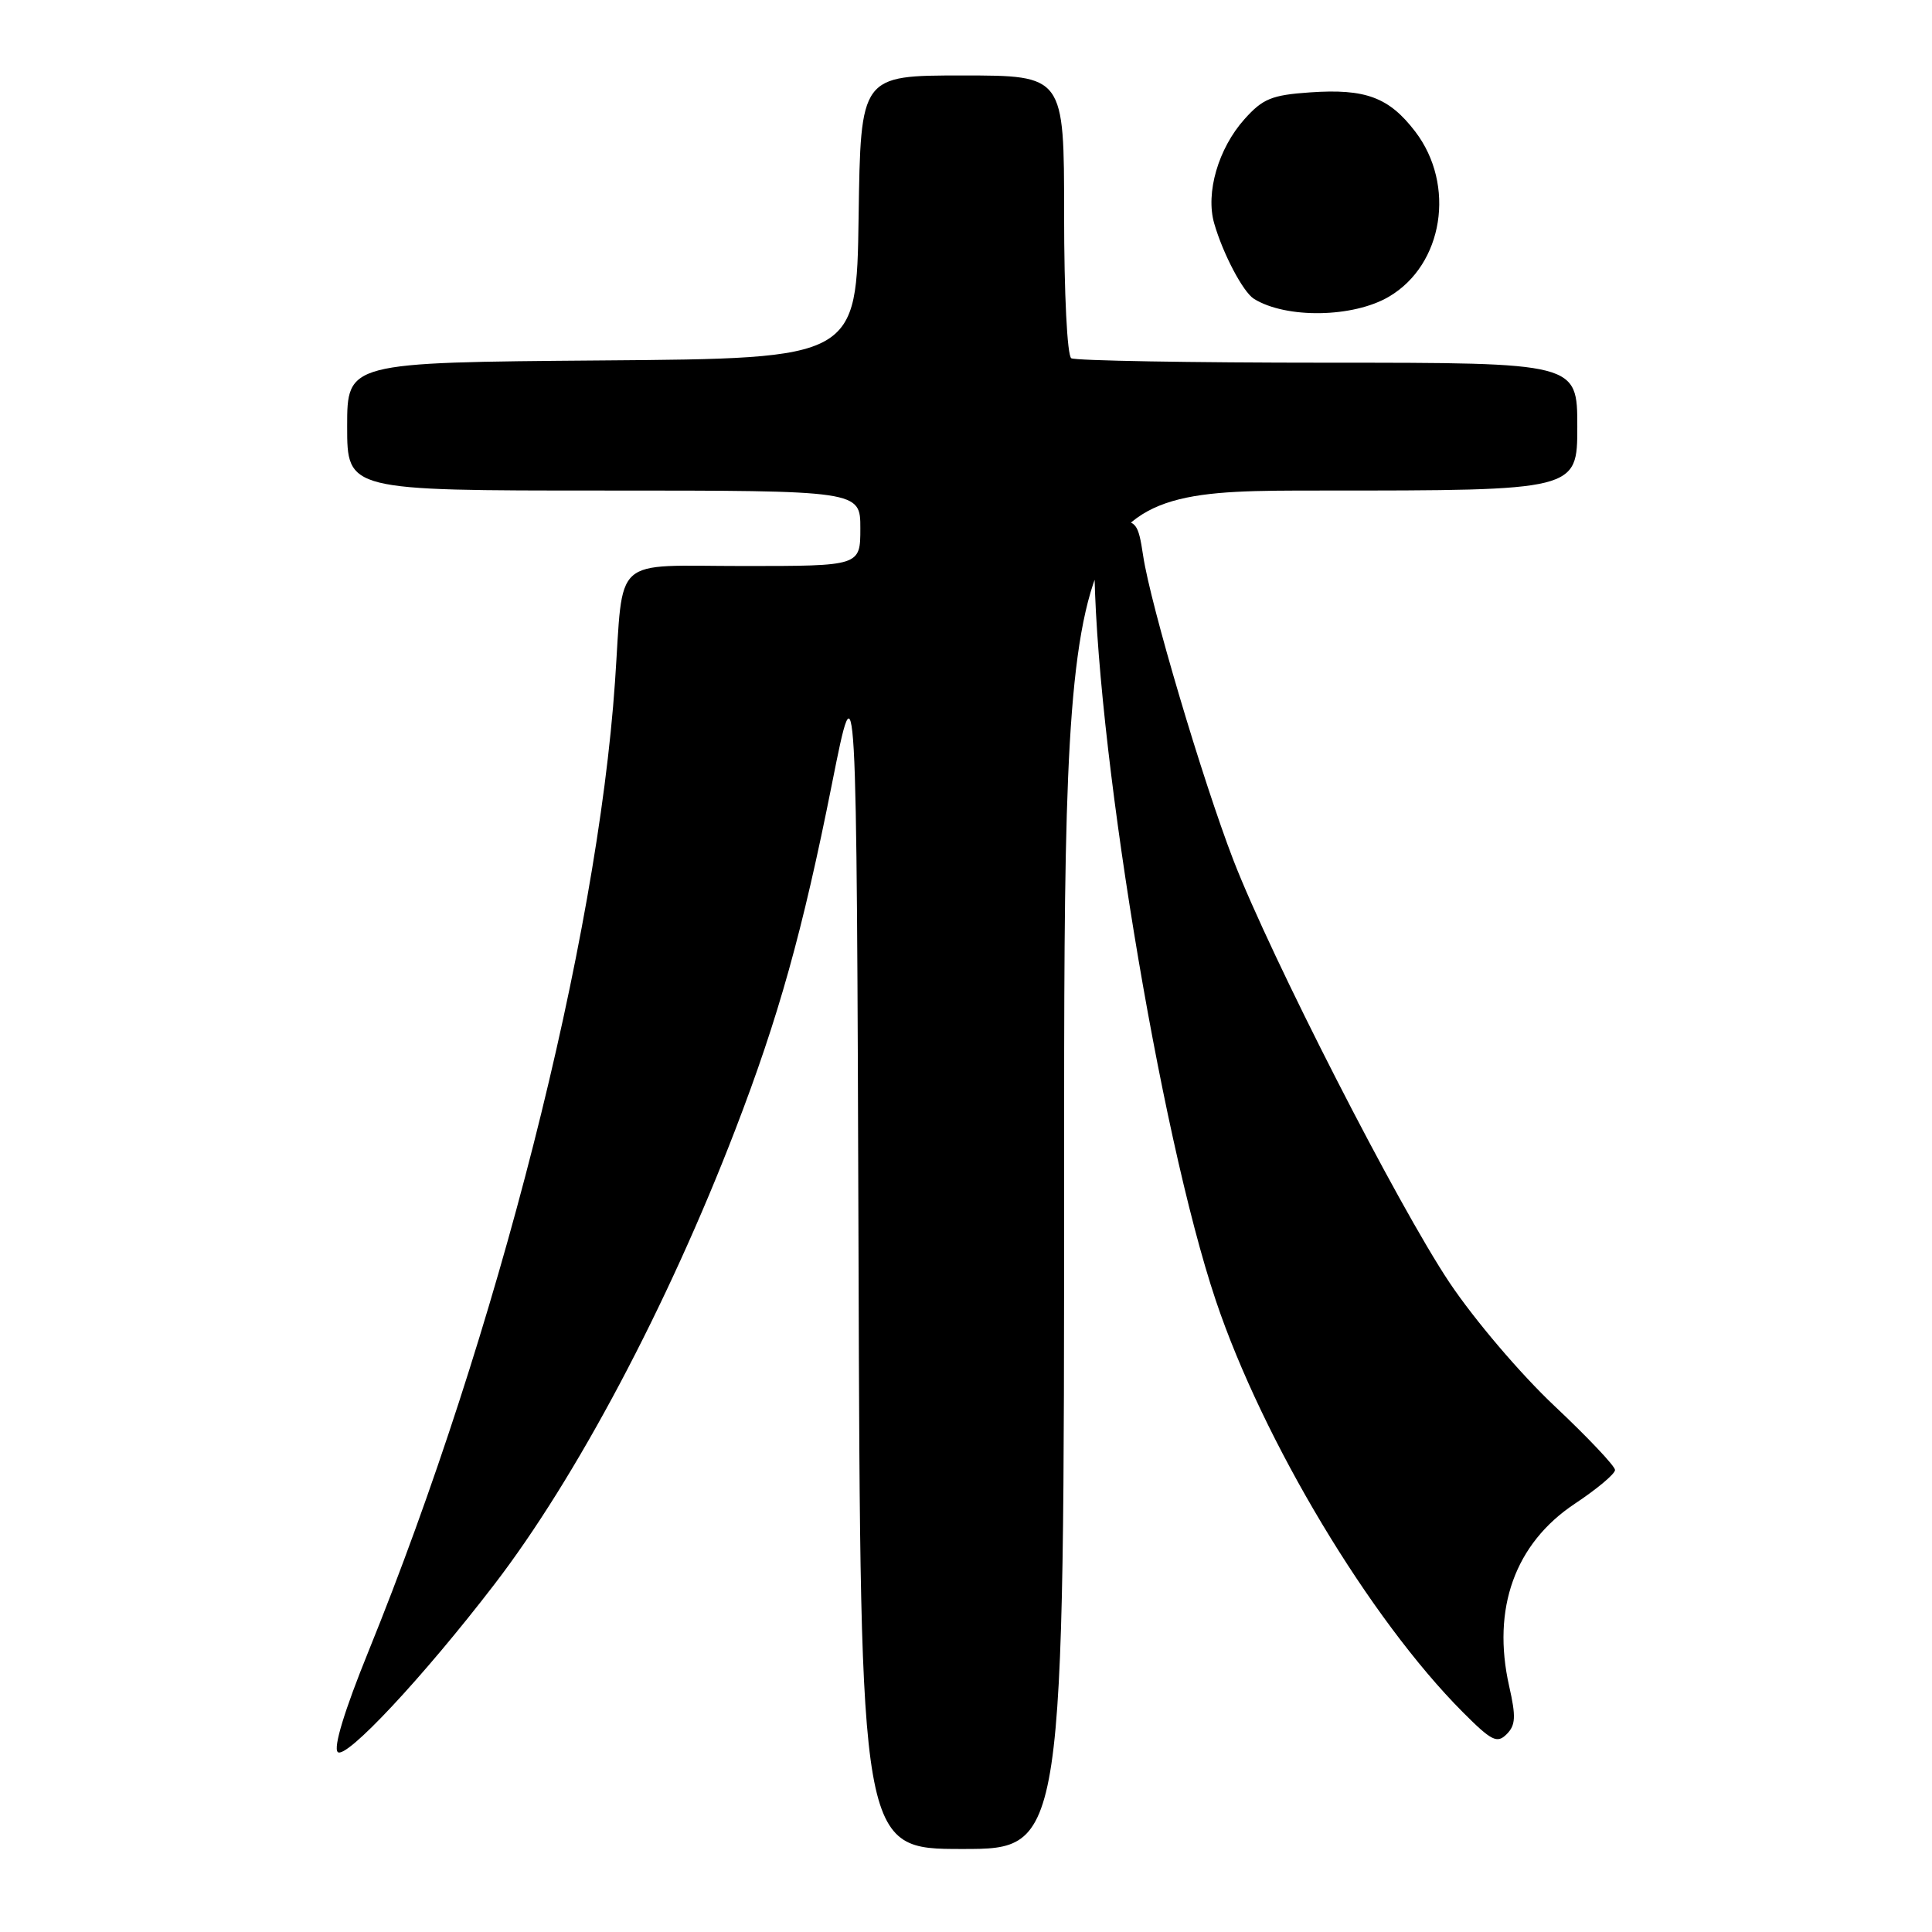 <?xml version="1.0" encoding="UTF-8" standalone="no"?>
<!DOCTYPE svg PUBLIC "-//W3C//DTD SVG 1.1//EN" "http://www.w3.org/Graphics/SVG/1.1/DTD/svg11.dtd" >
<svg xmlns="http://www.w3.org/2000/svg" xmlns:xlink="http://www.w3.org/1999/xlink" version="1.1" viewBox="0 0 256 256">
 <g >
 <path fill="currentColor"
d=" M 141.00 155.00 C 141.00 65.00 141.00 65.00 175.00 65.00 C 209.00 65.00 209.00 65.00 209.00 56.53 C 209.00 48.06 209.00 48.06 175.95 48.06 C 157.77 48.06 142.47 47.79 141.95 47.47 C 141.41 47.13 141.00 39.00 141.00 28.44 C 141.00 10.00 141.00 10.00 127.52 10.00 C 114.04 10.00 114.04 10.00 113.77 28.75 C 113.50 47.50 113.50 47.50 79.75 47.76 C 46.00 48.03 46.00 48.03 46.00 56.51 C 46.00 65.00 46.00 65.00 80.00 65.00 C 114.00 65.00 114.00 65.00 114.00 70.00 C 114.00 75.00 114.00 75.00 98.55 75.00 C 80.83 75.00 82.66 73.36 81.49 90.35 C 79.12 124.76 65.91 176.72 48.81 218.85 C 45.64 226.66 44.15 231.55 44.75 232.15 C 45.80 233.20 56.01 222.30 65.46 210.00 C 76.35 195.84 88.45 173.02 97.42 149.72 C 103.16 134.81 106.34 123.46 110.25 103.81 C 113.50 87.50 113.50 87.50 113.76 166.25 C 114.01 245.00 114.01 245.00 127.51 245.00 C 141.00 245.00 141.00 245.00 141.00 155.00 Z  M 199.97 223.42 C 197.65 213.13 200.75 204.52 208.66 199.26 C 211.60 197.31 214.00 195.30 214.00 194.78 C 214.00 194.27 210.39 190.45 205.98 186.30 C 201.47 182.05 195.39 174.91 192.06 169.94 C 185.21 159.69 168.40 126.82 163.43 113.97 C 159.35 103.39 152.43 80.08 151.47 73.62 C 150.83 69.35 150.55 69.00 147.89 69.00 C 145.10 69.00 145.00 69.17 145.00 73.84 C 145.00 97.28 153.64 150.13 161.11 172.35 C 167.36 190.93 181.50 214.50 193.83 226.87 C 197.64 230.69 198.37 231.06 199.64 229.79 C 200.83 228.60 200.89 227.47 199.97 223.42 Z  M 184.06 39.30 C 191.25 35.06 192.92 24.51 187.53 17.44 C 184.05 12.89 180.94 11.73 173.60 12.24 C 168.51 12.59 167.32 13.08 164.90 15.79 C 161.43 19.67 159.72 25.55 160.89 29.61 C 162.05 33.64 164.72 38.71 166.16 39.60 C 170.44 42.25 179.33 42.10 184.06 39.30 Z "/>
</g>
</svg>